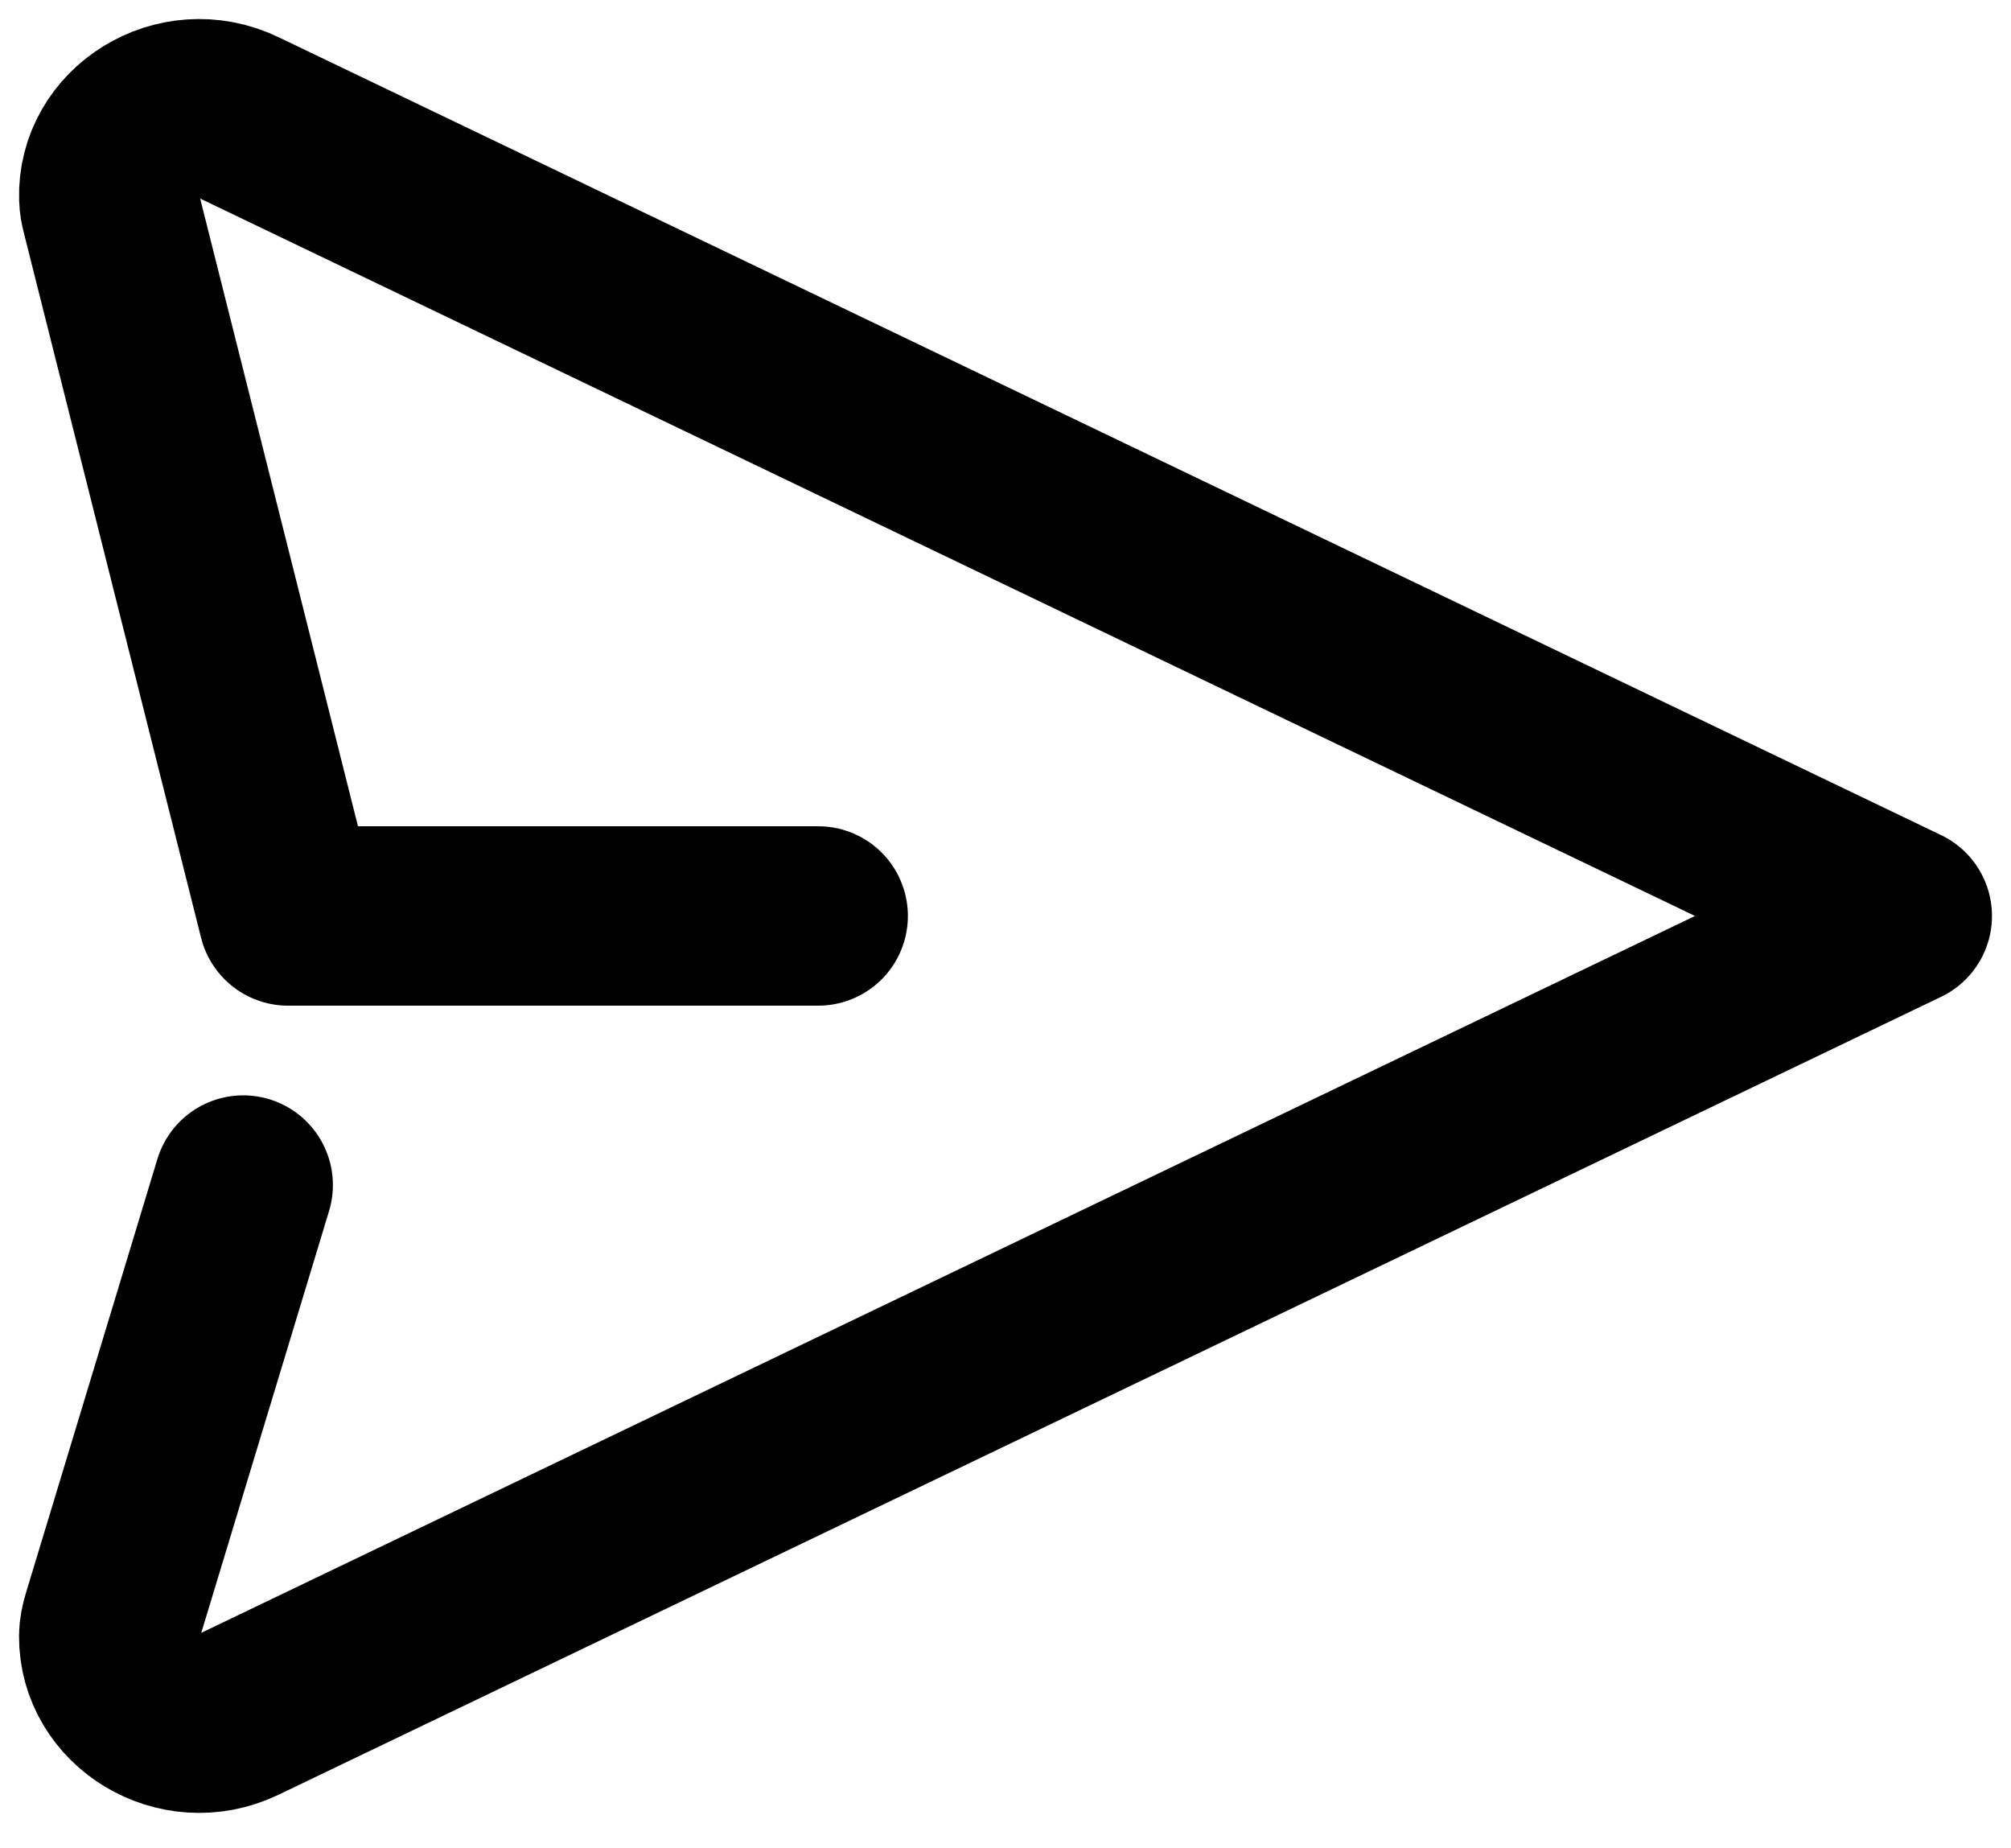 <svg width="37" height="34" viewBox="0 0 37 34" fill="none" xmlns="http://www.w3.org/2000/svg">
<path d="M15.054 16.85H11.002H5.3L2.037 3.873C2.018 3.797 2.003 3.72 2.001 3.642C1.964 2.452 3.274 1.627 4.409 2.171L35 16.85L4.409 31.529C3.287 32.067 1.993 31.266 2 30.098C2.001 29.994 2.024 29.89 2.054 29.79L4.475 21.8" stroke="black" stroke-width="3.3" stroke-linecap="round" stroke-linejoin="round"/>
</svg>
